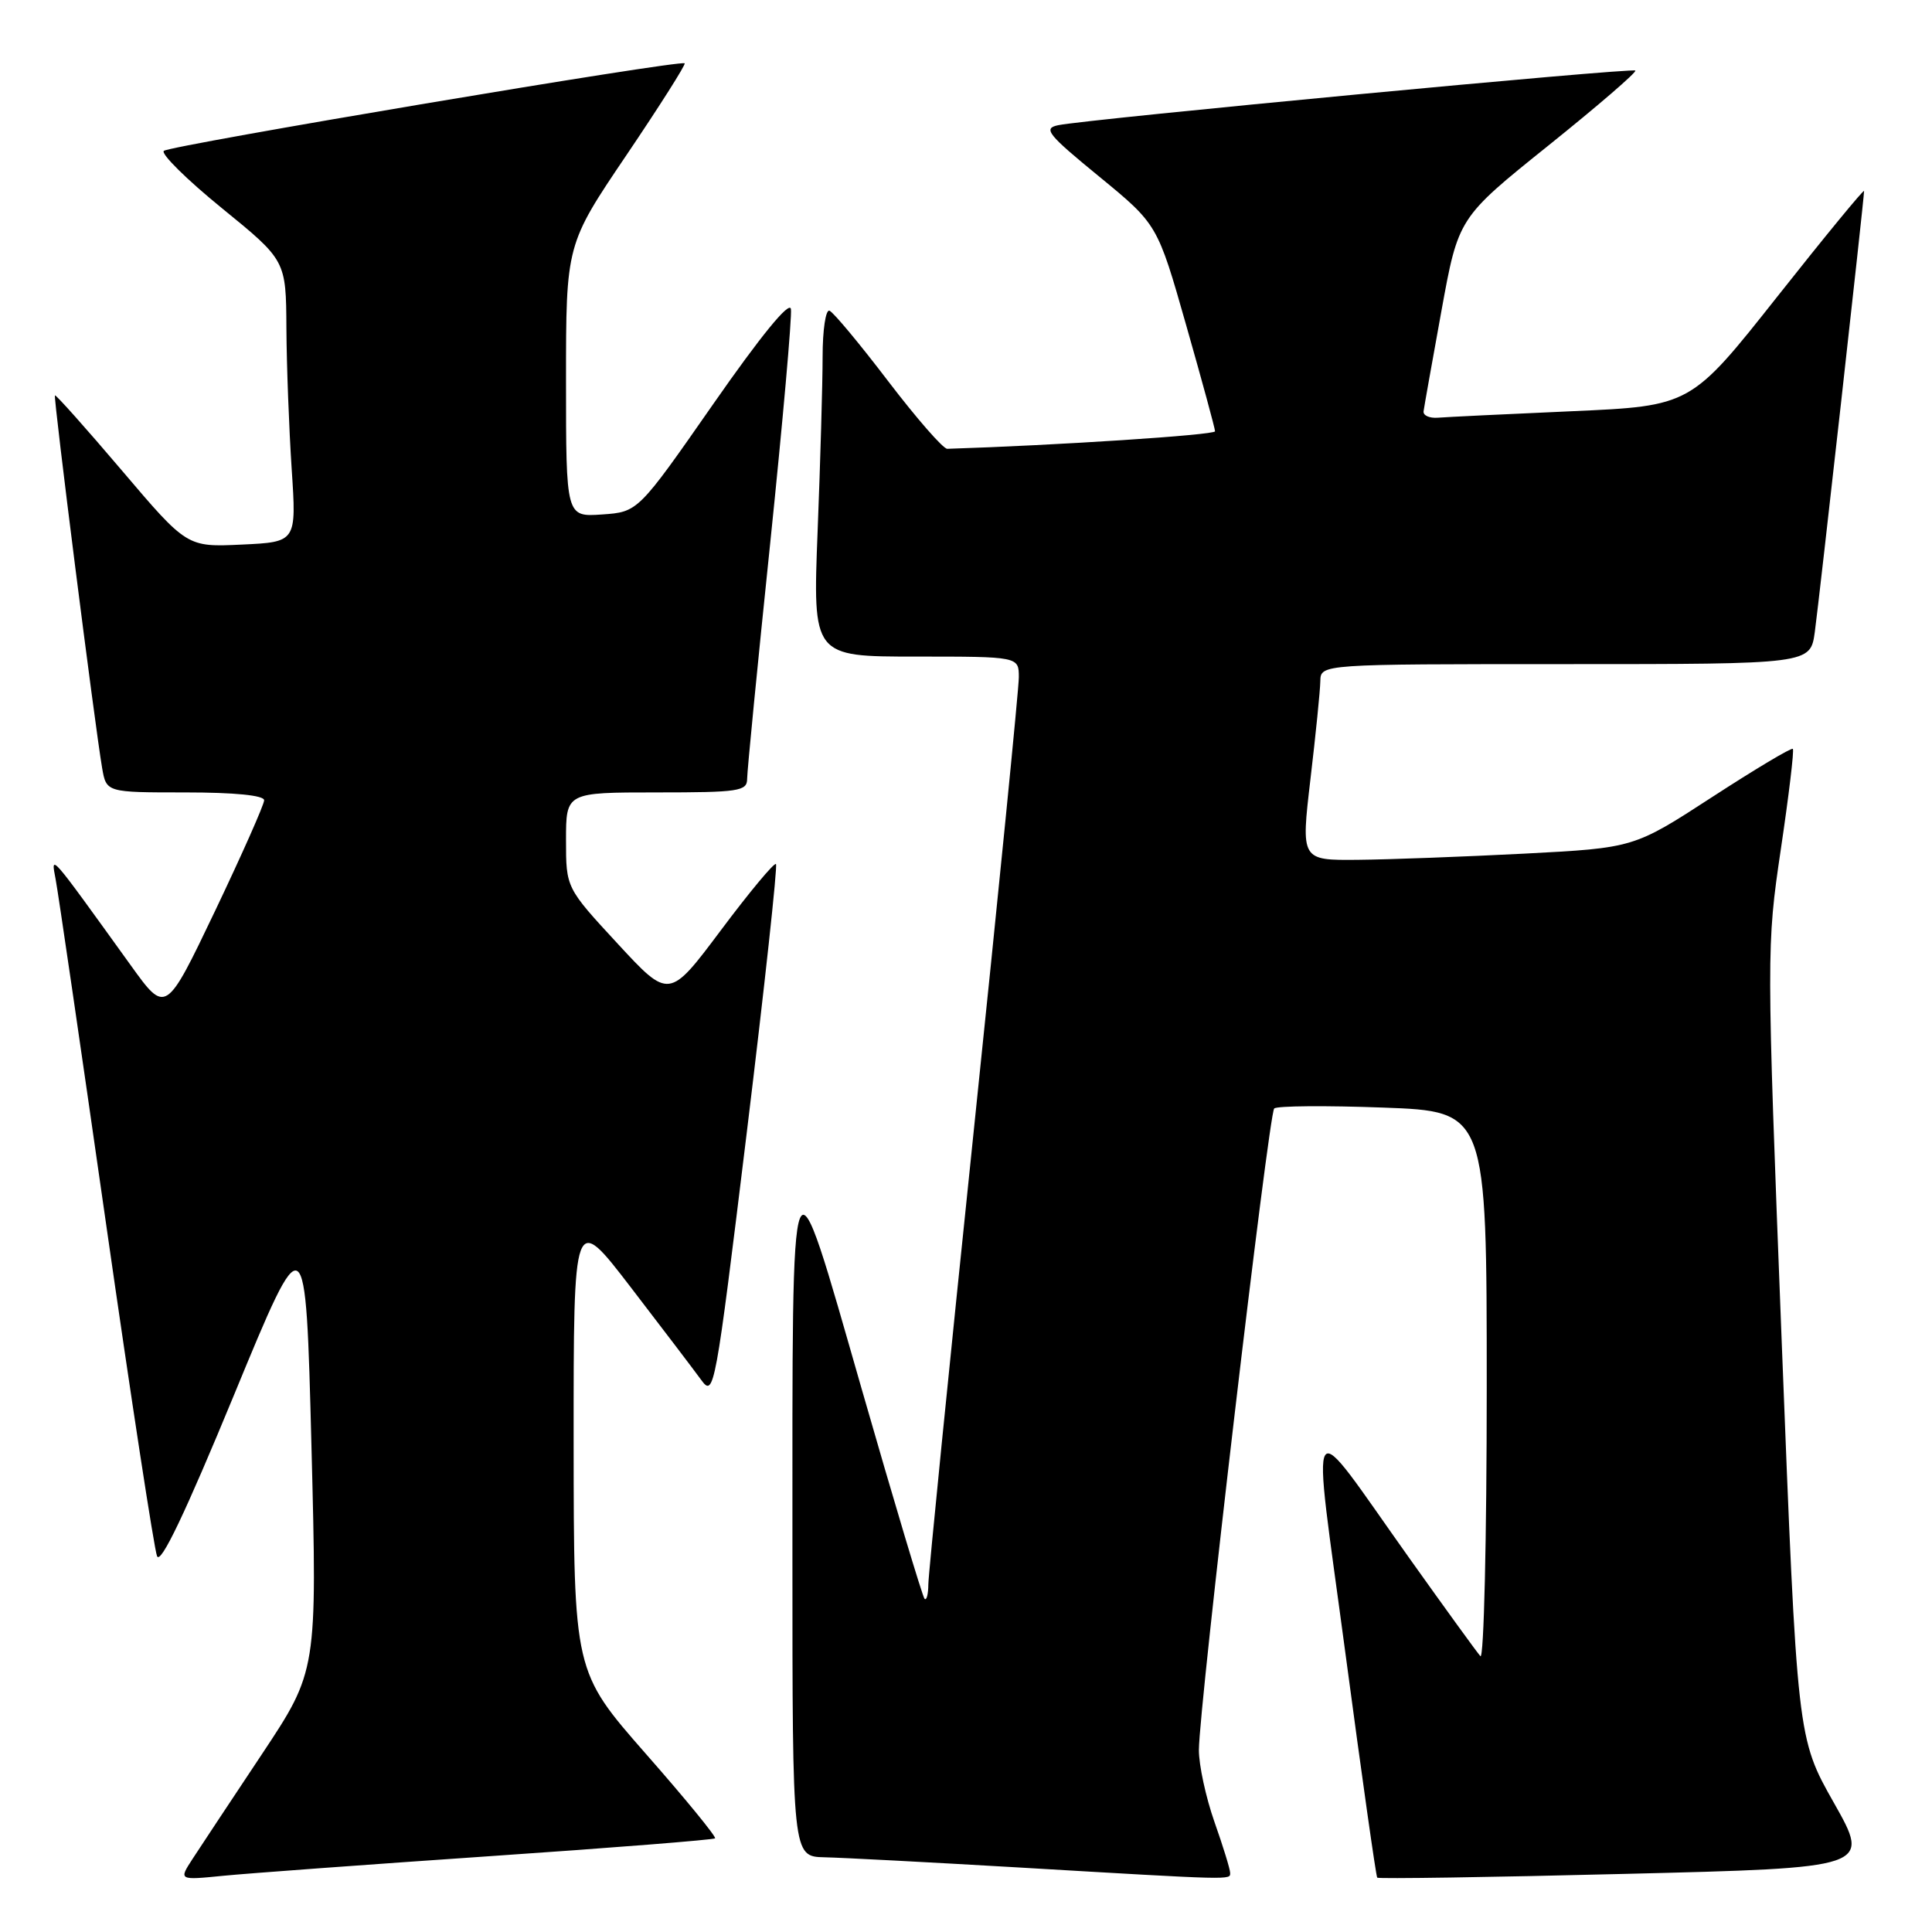 <?xml version="1.0" encoding="UTF-8" standalone="no"?>
<!DOCTYPE svg PUBLIC "-//W3C//DTD SVG 1.1//EN" "http://www.w3.org/Graphics/SVG/1.1/DTD/svg11.dtd" >
<svg xmlns="http://www.w3.org/2000/svg" xmlns:xlink="http://www.w3.org/1999/xlink" version="1.1" viewBox="0 0 256 256">
 <g >
 <path fill="currentColor"
d=" M 64.95 245.95 C 81.14 244.85 94.55 243.78 94.75 243.59 C 94.94 243.39 90.81 238.34 85.56 232.37 C 76.03 221.50 76.03 221.50 76.01 191.10 C 76.00 160.70 76.00 160.70 83.57 170.56 C 87.73 175.98 91.93 181.50 92.90 182.83 C 94.62 185.19 94.76 184.39 98.95 150.08 C 101.31 130.73 103.05 114.72 102.82 114.49 C 102.59 114.26 99.31 118.20 95.53 123.25 C 88.66 132.42 88.66 132.42 81.83 125.03 C 75.00 117.64 75.00 117.64 75.00 111.32 C 75.00 105.00 75.00 105.00 87.00 105.00 C 97.92 105.00 99.00 104.84 99.00 103.19 C 99.00 102.19 100.37 88.17 102.05 72.03 C 103.72 55.88 104.96 41.89 104.80 40.94 C 104.61 39.84 100.79 44.52 94.52 53.52 C 84.54 67.84 84.54 67.84 79.77 68.17 C 75.00 68.50 75.00 68.50 75.00 50.45 C 75.00 32.40 75.00 32.40 83.01 20.55 C 87.42 14.02 90.89 8.55 90.72 8.39 C 90.22 7.88 22.55 19.26 21.71 19.99 C 21.28 20.37 24.74 23.79 29.41 27.59 C 37.90 34.50 37.90 34.50 37.95 43.50 C 37.98 48.45 38.30 56.85 38.65 62.16 C 39.29 71.82 39.29 71.82 32.04 72.16 C 24.78 72.50 24.78 72.50 16.14 62.33 C 11.39 56.74 7.40 52.27 7.28 52.39 C 7.05 52.61 12.55 96.01 13.53 101.75 C 14.09 105.00 14.09 105.00 24.55 105.00 C 31.10 105.00 35.00 105.39 35.00 106.04 C 35.00 106.61 32.07 113.21 28.49 120.72 C 21.97 134.36 21.97 134.36 17.34 127.93 C 6.40 112.74 6.74 113.13 7.37 116.50 C 7.69 118.15 10.68 138.62 14.03 162.00 C 17.38 185.38 20.43 205.26 20.81 206.20 C 21.28 207.35 24.55 200.49 31.00 184.86 C 40.50 161.83 40.50 161.83 41.27 191.62 C 42.03 221.41 42.03 221.41 34.69 232.46 C 30.65 238.53 26.52 244.77 25.51 246.32 C 23.68 249.14 23.68 249.14 29.59 248.55 C 32.84 248.23 48.75 247.06 64.95 245.95 Z  M 163.00 248.16 C 163.00 247.69 162.07 244.66 160.92 241.41 C 159.78 238.16 158.85 233.87 158.86 231.87 C 158.88 226.18 168.11 147.57 168.84 146.88 C 169.20 146.53 175.69 146.48 183.25 146.76 C 197.00 147.26 197.00 147.26 197.00 183.83 C 197.00 203.94 196.62 219.97 196.16 219.45 C 195.69 218.93 191.47 213.10 186.77 206.50 C 172.80 186.87 173.78 185.42 178.28 219.11 C 180.44 235.27 182.33 248.64 182.49 248.80 C 182.65 248.97 197.42 248.75 215.32 248.30 C 247.87 247.50 247.87 247.50 243.01 238.90 C 238.14 230.30 238.14 230.30 236.09 177.90 C 234.07 125.99 234.07 125.38 235.97 112.53 C 237.03 105.40 237.75 99.41 237.56 99.23 C 237.37 99.04 232.56 101.92 226.86 105.62 C 216.50 112.35 216.50 112.35 202.00 113.11 C 194.03 113.52 184.10 113.89 179.94 113.93 C 172.38 114.00 172.38 114.00 173.64 103.25 C 174.34 97.34 174.93 91.49 174.95 90.25 C 175.00 88.00 175.00 88.00 207.44 88.00 C 239.88 88.00 239.88 88.00 240.47 83.75 C 241.05 79.52 247.00 26.33 247.00 25.31 C 247.00 25.01 241.83 31.30 235.52 39.28 C 224.04 53.79 224.04 53.79 208.27 54.49 C 199.60 54.87 191.60 55.26 190.50 55.35 C 189.40 55.43 188.56 55.05 188.63 54.50 C 188.70 53.95 189.77 47.96 191.00 41.18 C 193.24 28.86 193.24 28.86 205.15 19.30 C 211.70 14.04 216.90 9.56 216.69 9.35 C 216.28 8.95 144.12 15.78 140.21 16.59 C 138.18 17.01 138.80 17.79 145.64 23.39 C 153.37 29.73 153.37 29.73 157.18 43.11 C 159.28 50.48 161.00 56.79 161.00 57.15 C 161.00 57.64 139.90 59.02 125.52 59.47 C 124.98 59.49 121.46 55.45 117.68 50.50 C 113.91 45.55 110.41 41.35 109.91 41.17 C 109.41 40.98 109.00 43.72 109.00 47.26 C 109.00 50.79 108.70 61.18 108.34 70.34 C 107.69 87.00 107.69 87.00 121.34 87.00 C 135.00 87.00 135.00 87.00 135.00 89.75 C 135.00 91.26 132.30 118.38 129.01 150.00 C 125.72 181.62 123.02 208.59 123.01 209.92 C 123.00 211.25 122.78 212.11 122.51 211.85 C 122.24 211.58 118.49 199.06 114.17 184.02 C 104.60 150.71 105.00 149.74 105.00 206.14 C 105.00 246.00 105.00 246.00 109.25 246.10 C 111.59 246.15 123.17 246.76 135.00 247.45 C 163.72 249.14 163.00 249.12 163.00 248.16 Z "/>
</g>
</svg>